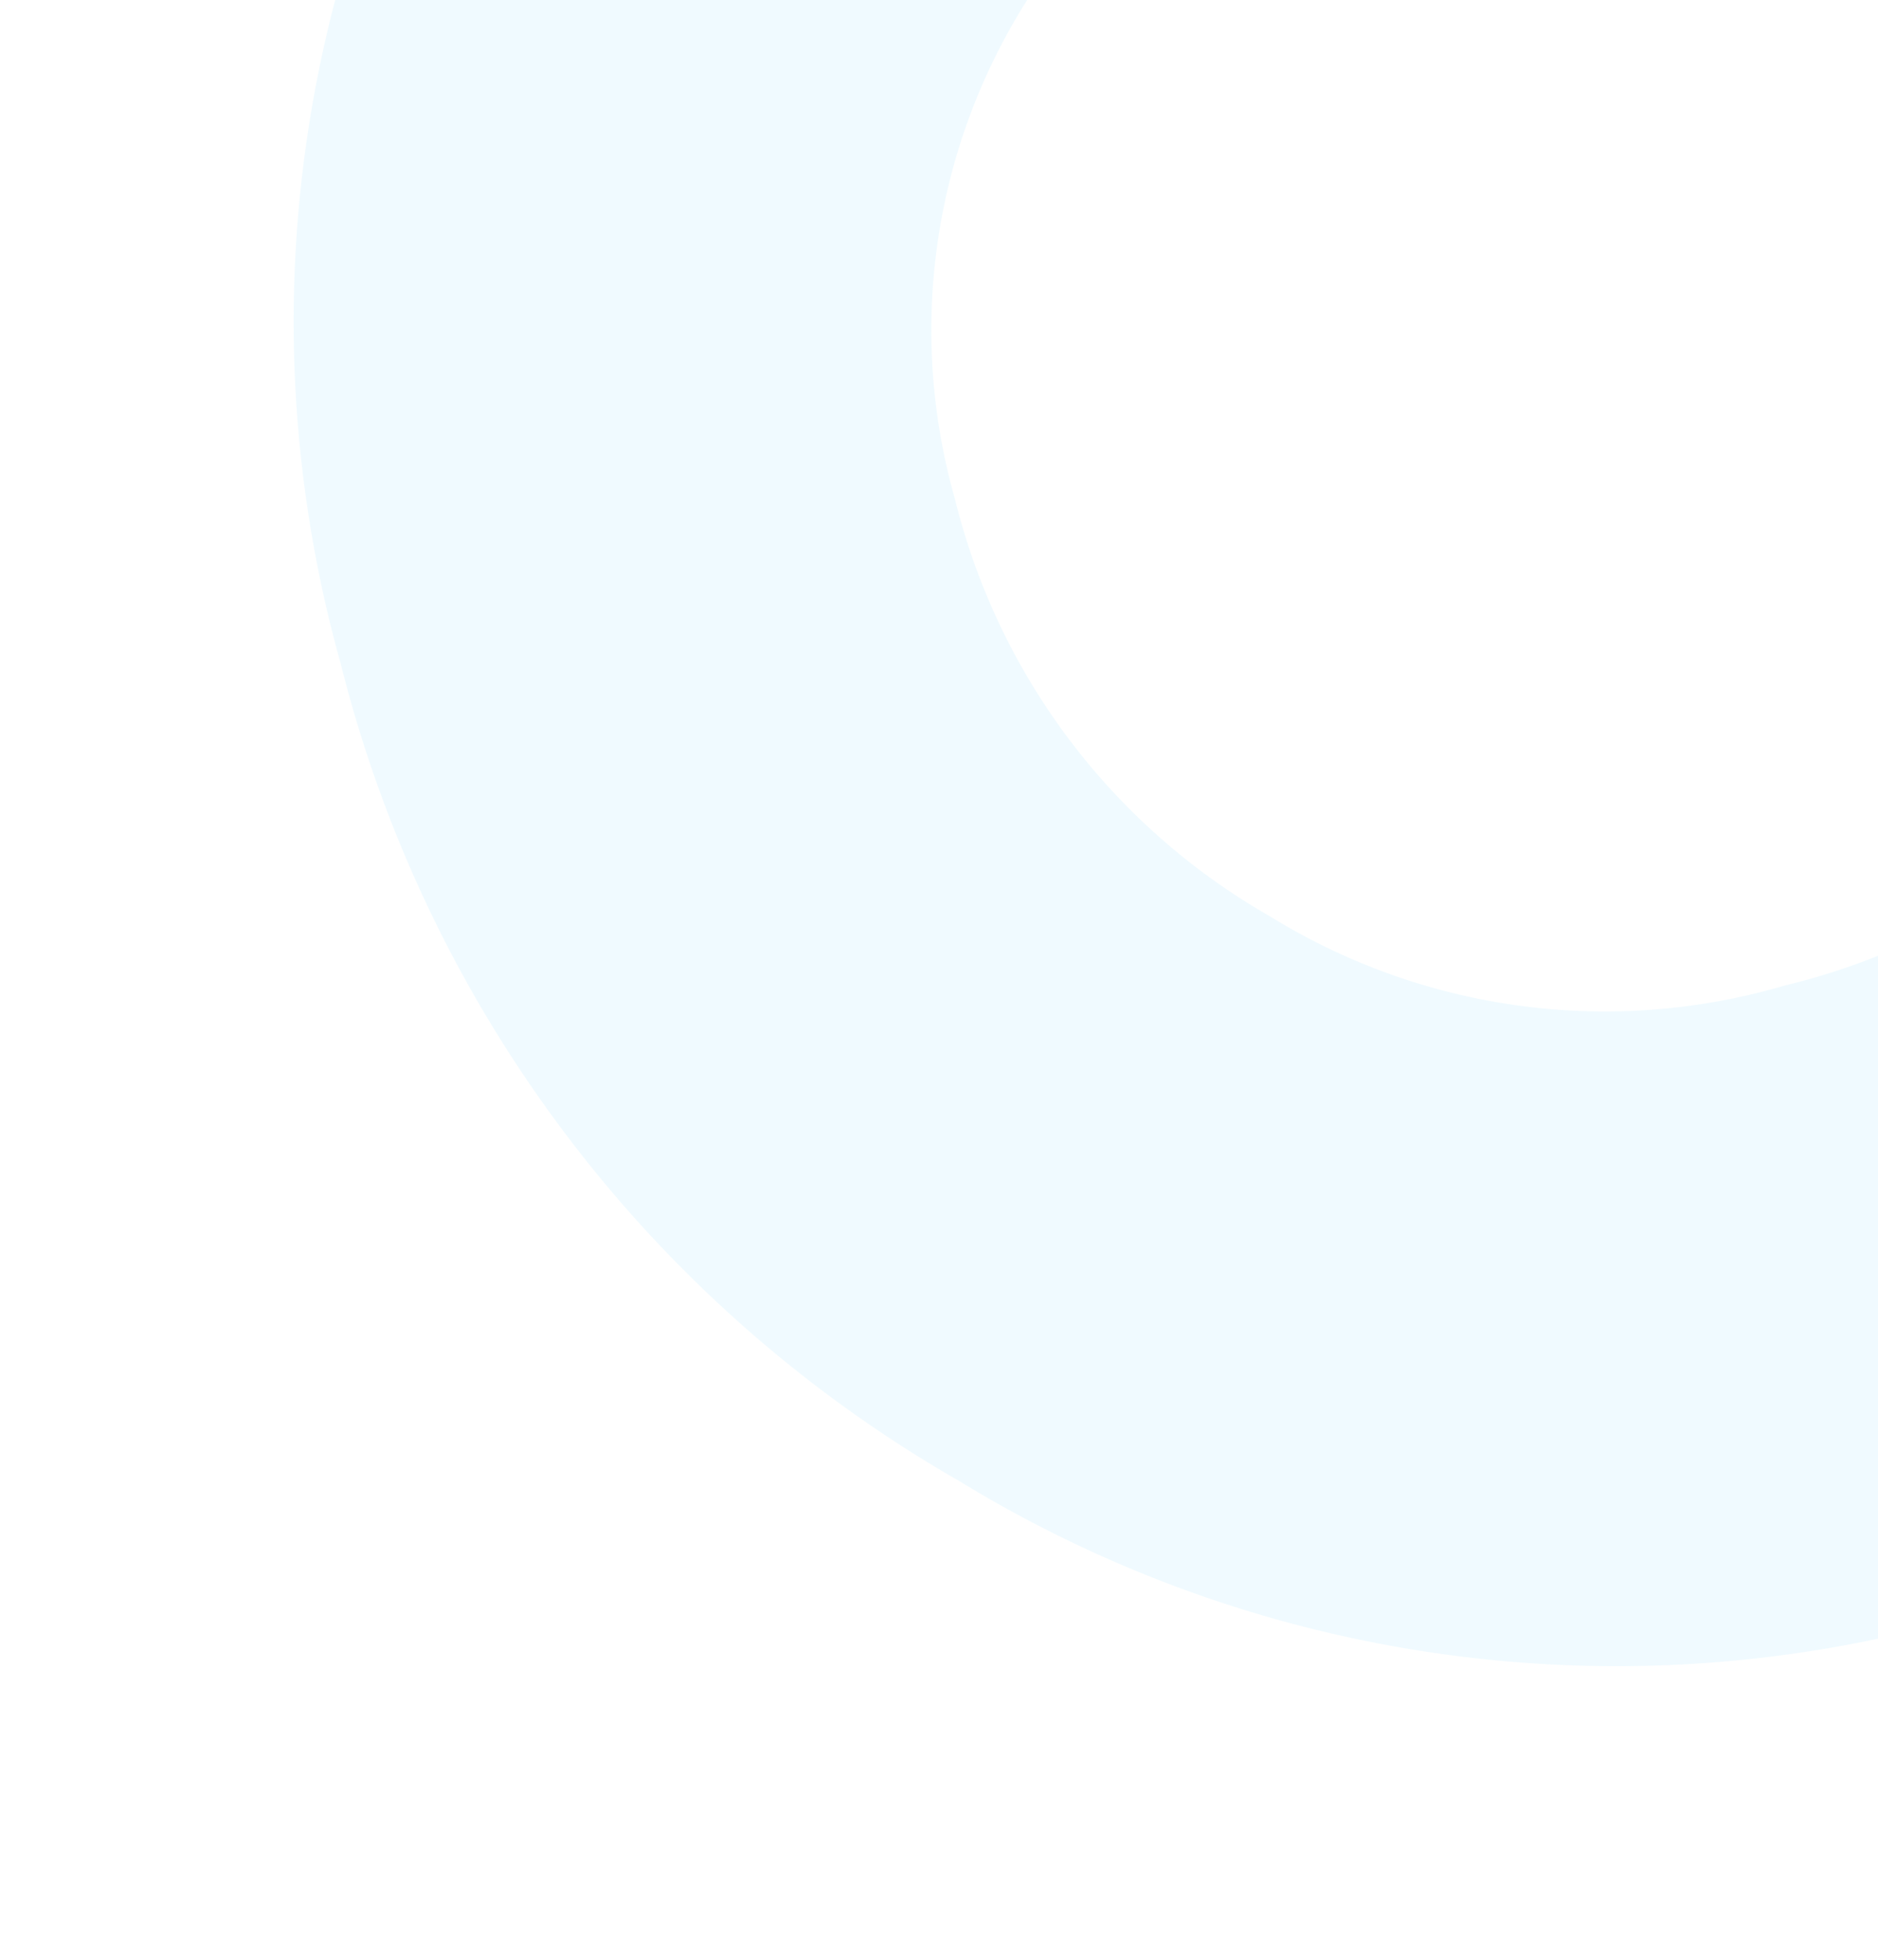 <svg xmlns="http://www.w3.org/2000/svg" xmlns:xlink="http://www.w3.org/1999/xlink" width="394" height="411" viewBox="0 0 394 411">
  <defs>
    <clipPath id="clip-path">
      <rect id="Rectangle_8978" data-name="Rectangle 8978" width="394" height="411" rx="14" transform="translate(1361.811 361)" fill="#fff" stroke="#707070" stroke-width="1"/>
    </clipPath>
  </defs>
  <g id="Mask_Group_196" data-name="Mask Group 196" transform="translate(-1361.811 -361)" opacity="0.39" clip-path="url(#clip-path)">
    <g id="Group_6456" data-name="Group 6456" transform="matrix(-0.259, -0.966, 0.966, -0.259, 1506.128, 772)" opacity="0.15">
      <g id="Group_19755" data-name="Group 19755" transform="translate(0 0)">
        <path id="Path_2269" data-name="Path 2269" d="M390,7.685A274.407,274.407,0,0,0,190.834,88.573a264.257,264.257,0,0,0-82.25,194.138,269.01,269.01,0,0,0,82.25,198.347A274.309,274.309,0,0,0,390,561.947a266.881,266.881,0,0,0,195.03-81.037A264.477,264.477,0,0,0,666.115,288.06,273.269,273.269,0,0,0,585.15,89.985,265.391,265.391,0,0,0,390,7.685Zm-101.761,174.6A139.049,139.049,0,0,1,390,141.088a129.146,129.146,0,0,1,97.5,42.239A144.567,144.567,0,0,1,528.328,288.01a135.355,135.355,0,0,1-41.2,98.542,127.953,127.953,0,0,1-95,42.091A142.267,142.267,0,0,1,246.295,282.761a133.7,133.7,0,0,1,41.942-100.473Z" transform="translate(-108.542 -7.646)" fill="#06b2ff"/>
      </g>
    </g>
  </g>
</svg>

